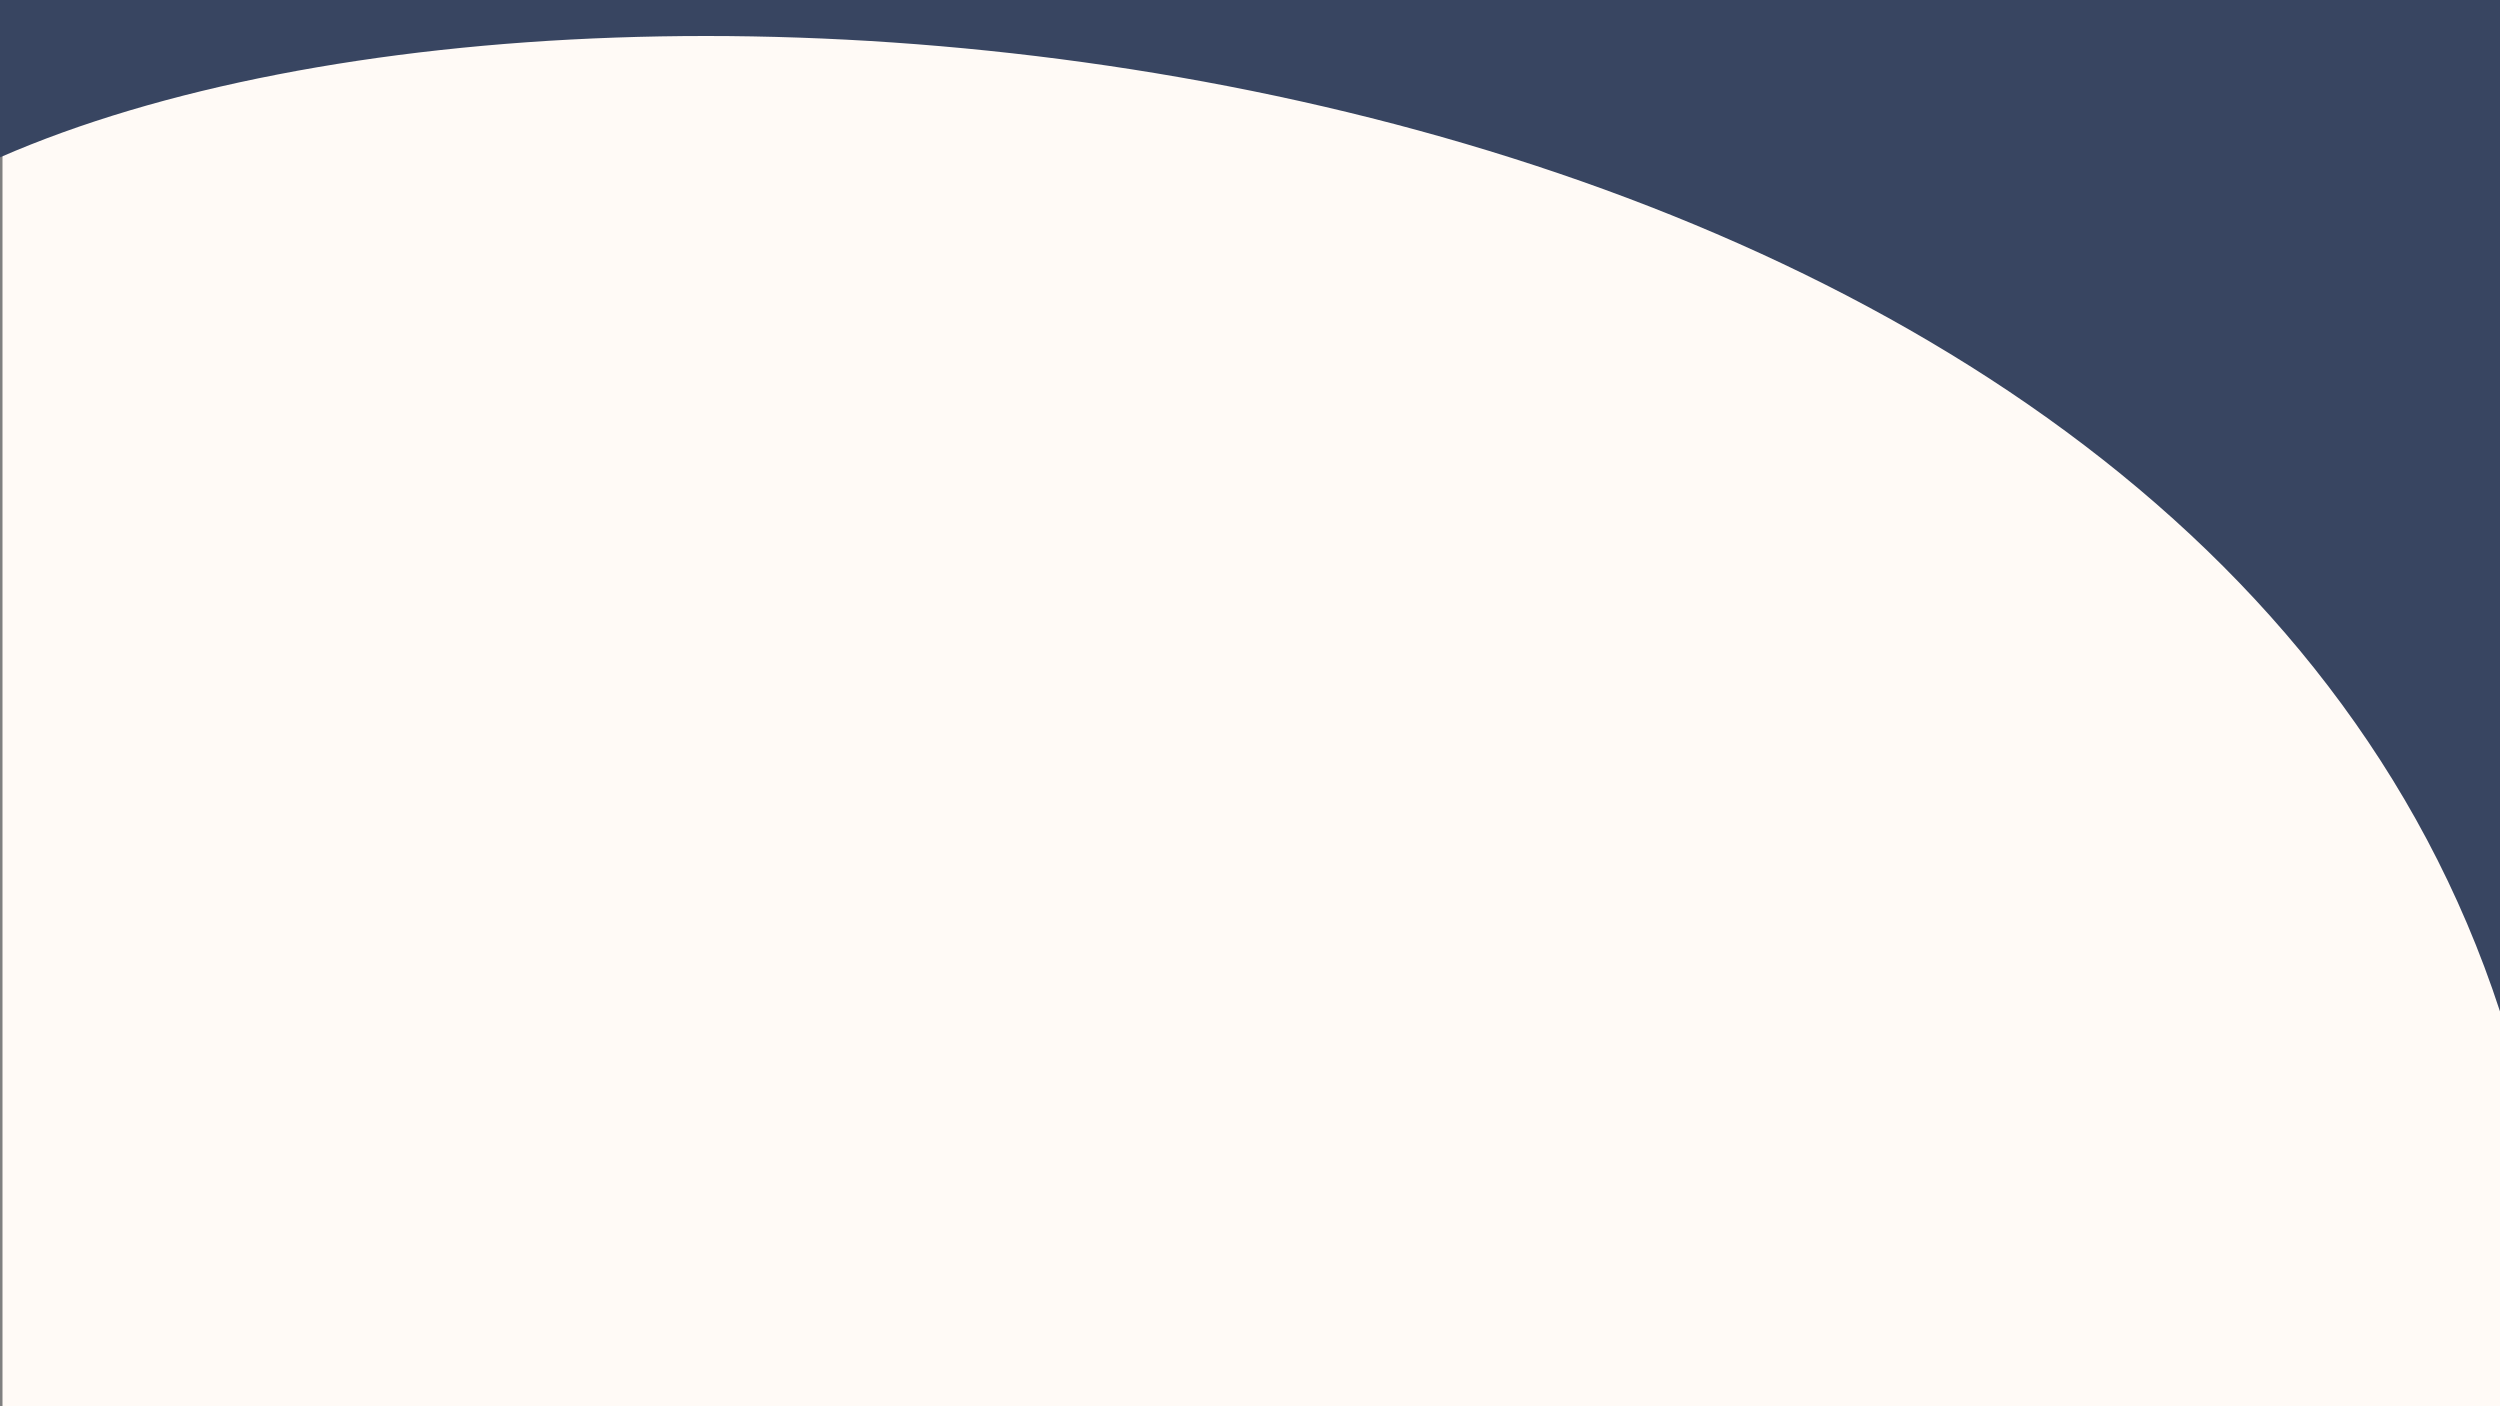 <?xml version="1.0" encoding="utf-8"?>
<!-- Generator: Adobe Illustrator 26.0.1, SVG Export Plug-In . SVG Version: 6.00 Build 0)  -->
<svg version="1.1" id="Layer_1" xmlns="http://www.w3.org/2000/svg" xmlns:xlink="http://www.w3.org/1999/xlink" x="0px" y="0px"
	 viewBox="0 0 1001 563" style="enable-background:new 0 0 1001 563;" xml:space="preserve">
<rect x="0" y="0" width="1001" height="563" fill="#808080" stroke="none"/>
<style type="text/css">
	.st0{fill:#FFFAF6;}
	.st1{fill:#384561;}
</style>
<rect x="1" class="st0" width="1000" height="563"/>
<path class="st1" d="M1001,0L0,0v63C255.3-48.5,874.9,18.5,1001,405L1001,0z"/>
</svg>
